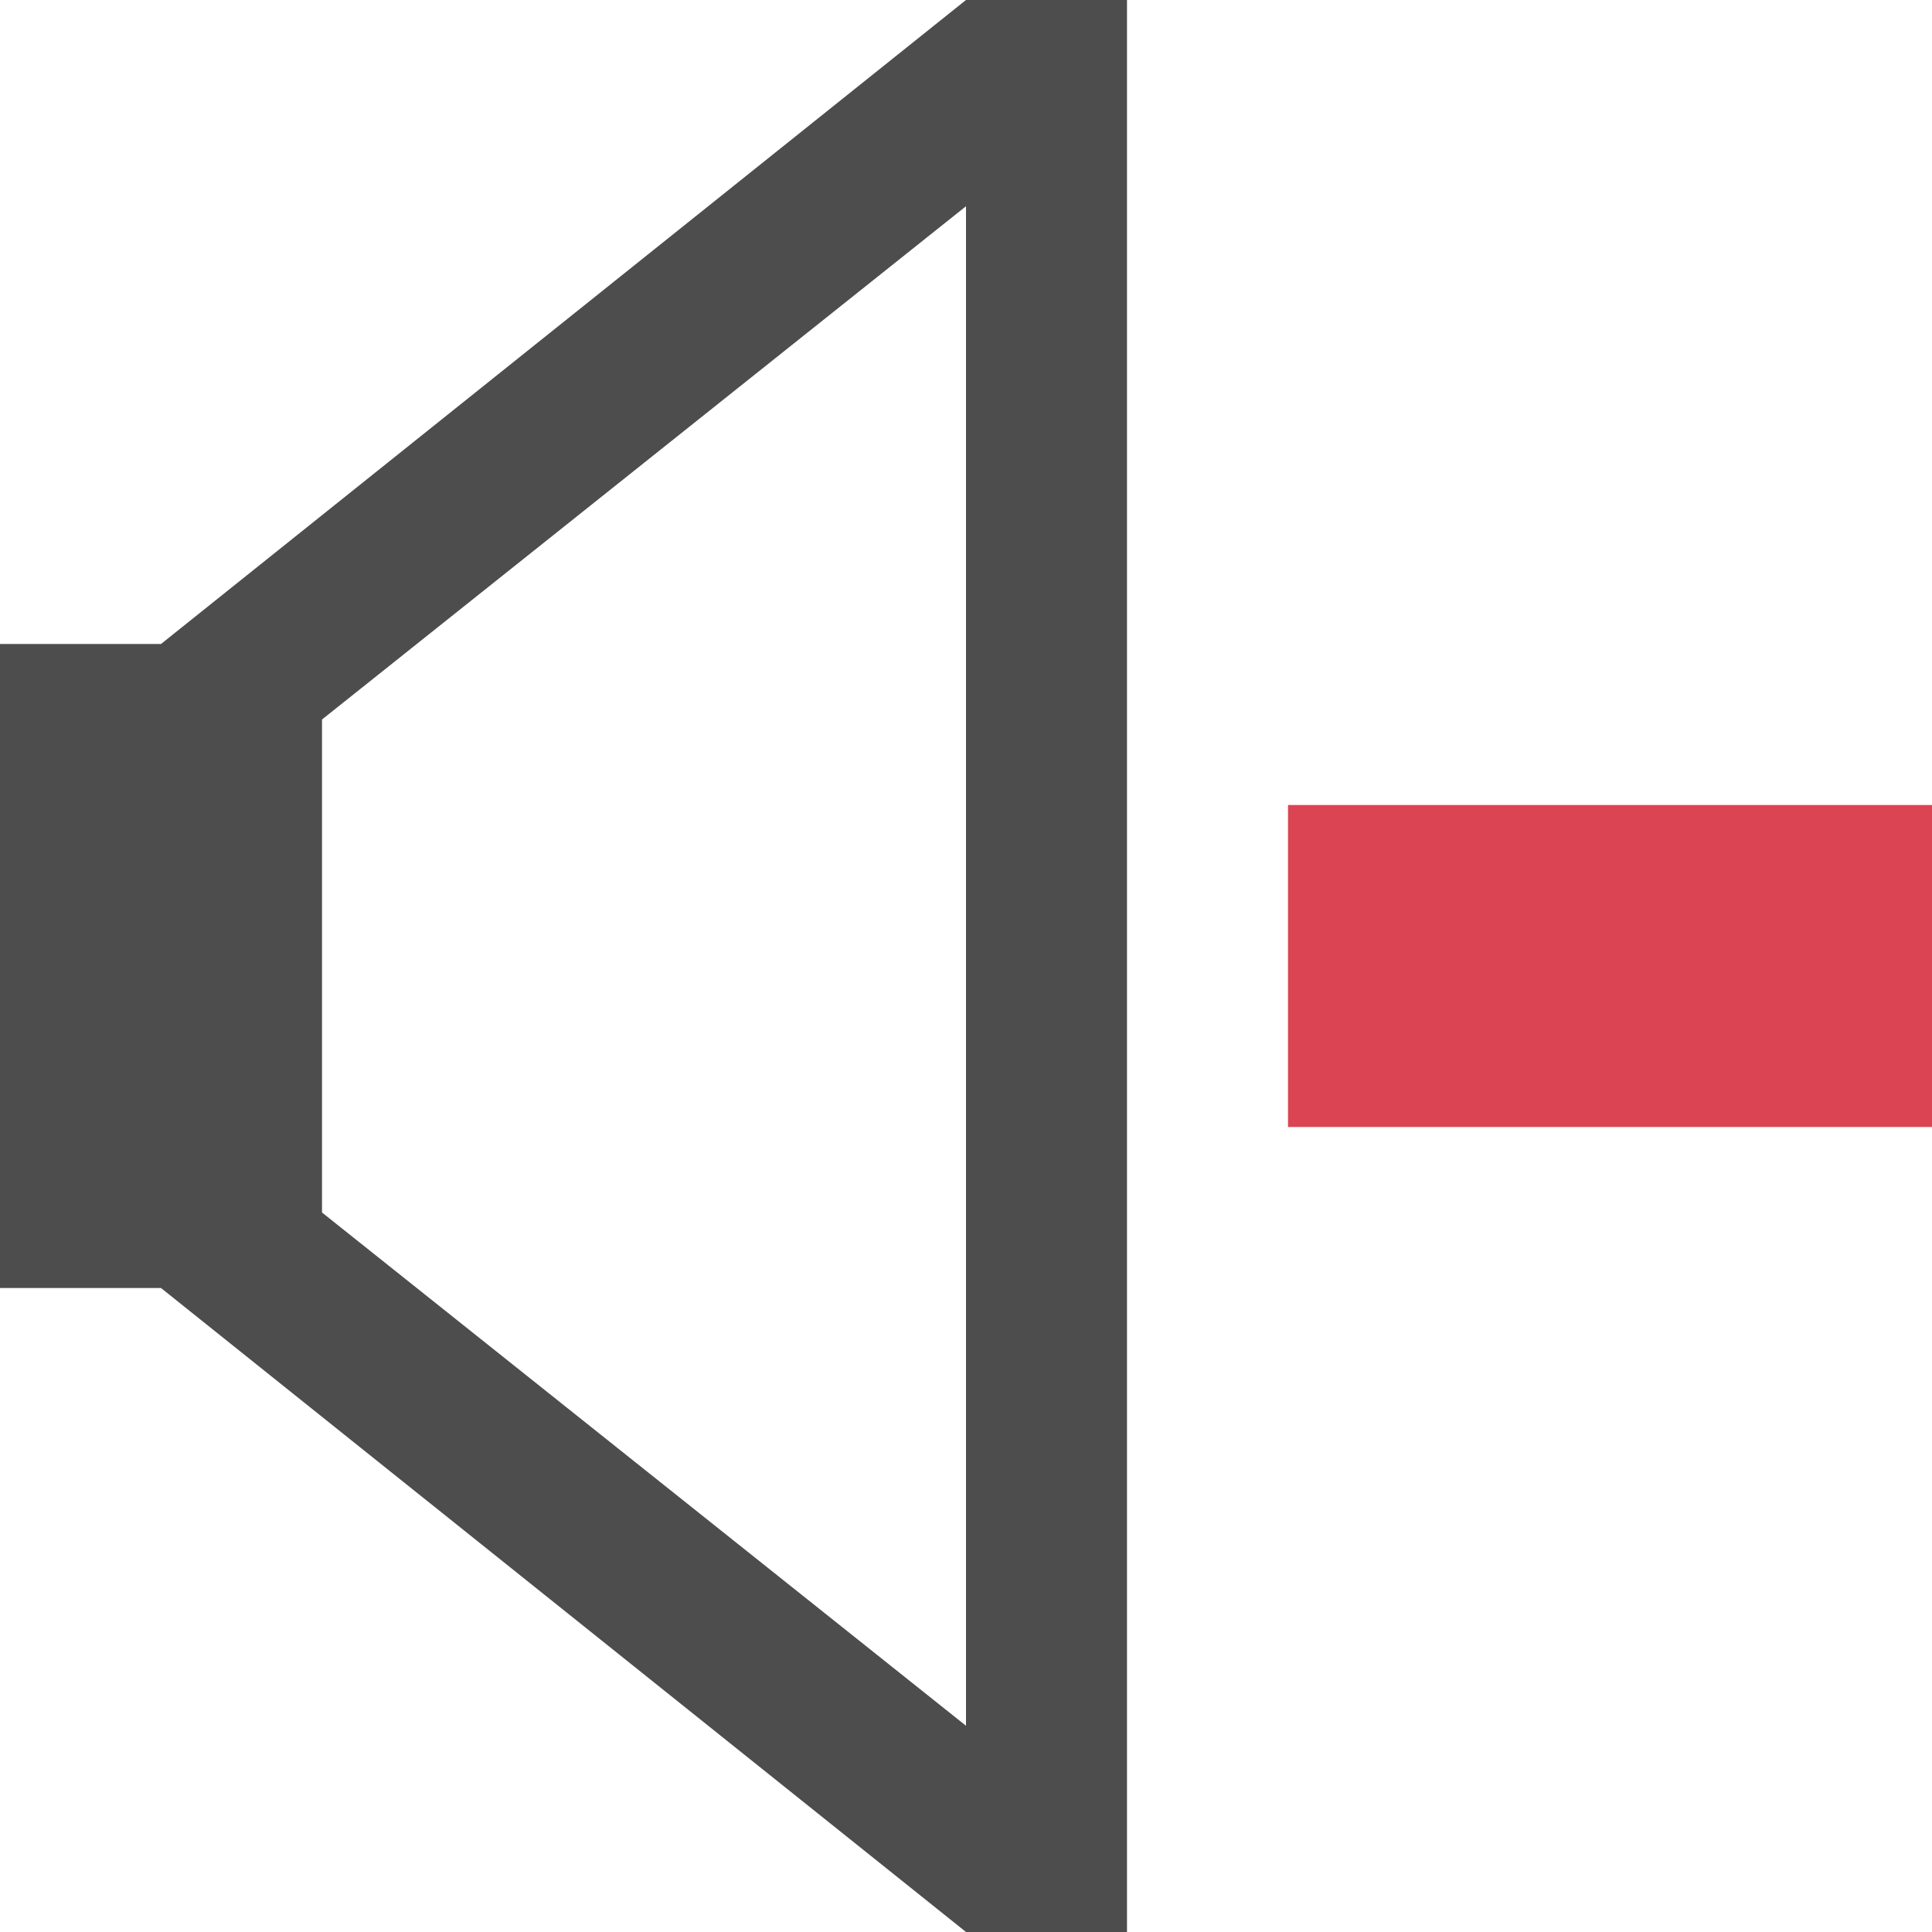 <?xml version="1.0" encoding="UTF-8"?>
<svg xmlns="http://www.w3.org/2000/svg" xmlns:xlink="http://www.w3.org/1999/xlink" width="12pt" height="12pt" viewBox="0 0 12 12" version="1.1">
<g id="surface1">
<path style=" stroke:none;fill-rule:nonzero;fill:rgb(30.196%,30.196%,30.196%);fill-opacity:1;" d="M 6 0 L 1 4 L 0 4 L 0 8 L 1 8 L 6 12 L 7 12 L 7 0 Z M 6 1.281 L 6 10.719 L 2 7.531 L 2 4.469 Z M 6 1.281 "/>
<path style=" stroke:none;fill-rule:nonzero;fill:rgb(85.49%,26.667%,32.549%);fill-opacity:1;" d="M 8 5 L 8 7 L 12 7 L 12 5 Z M 8 5 "/>
</g>
</svg>
